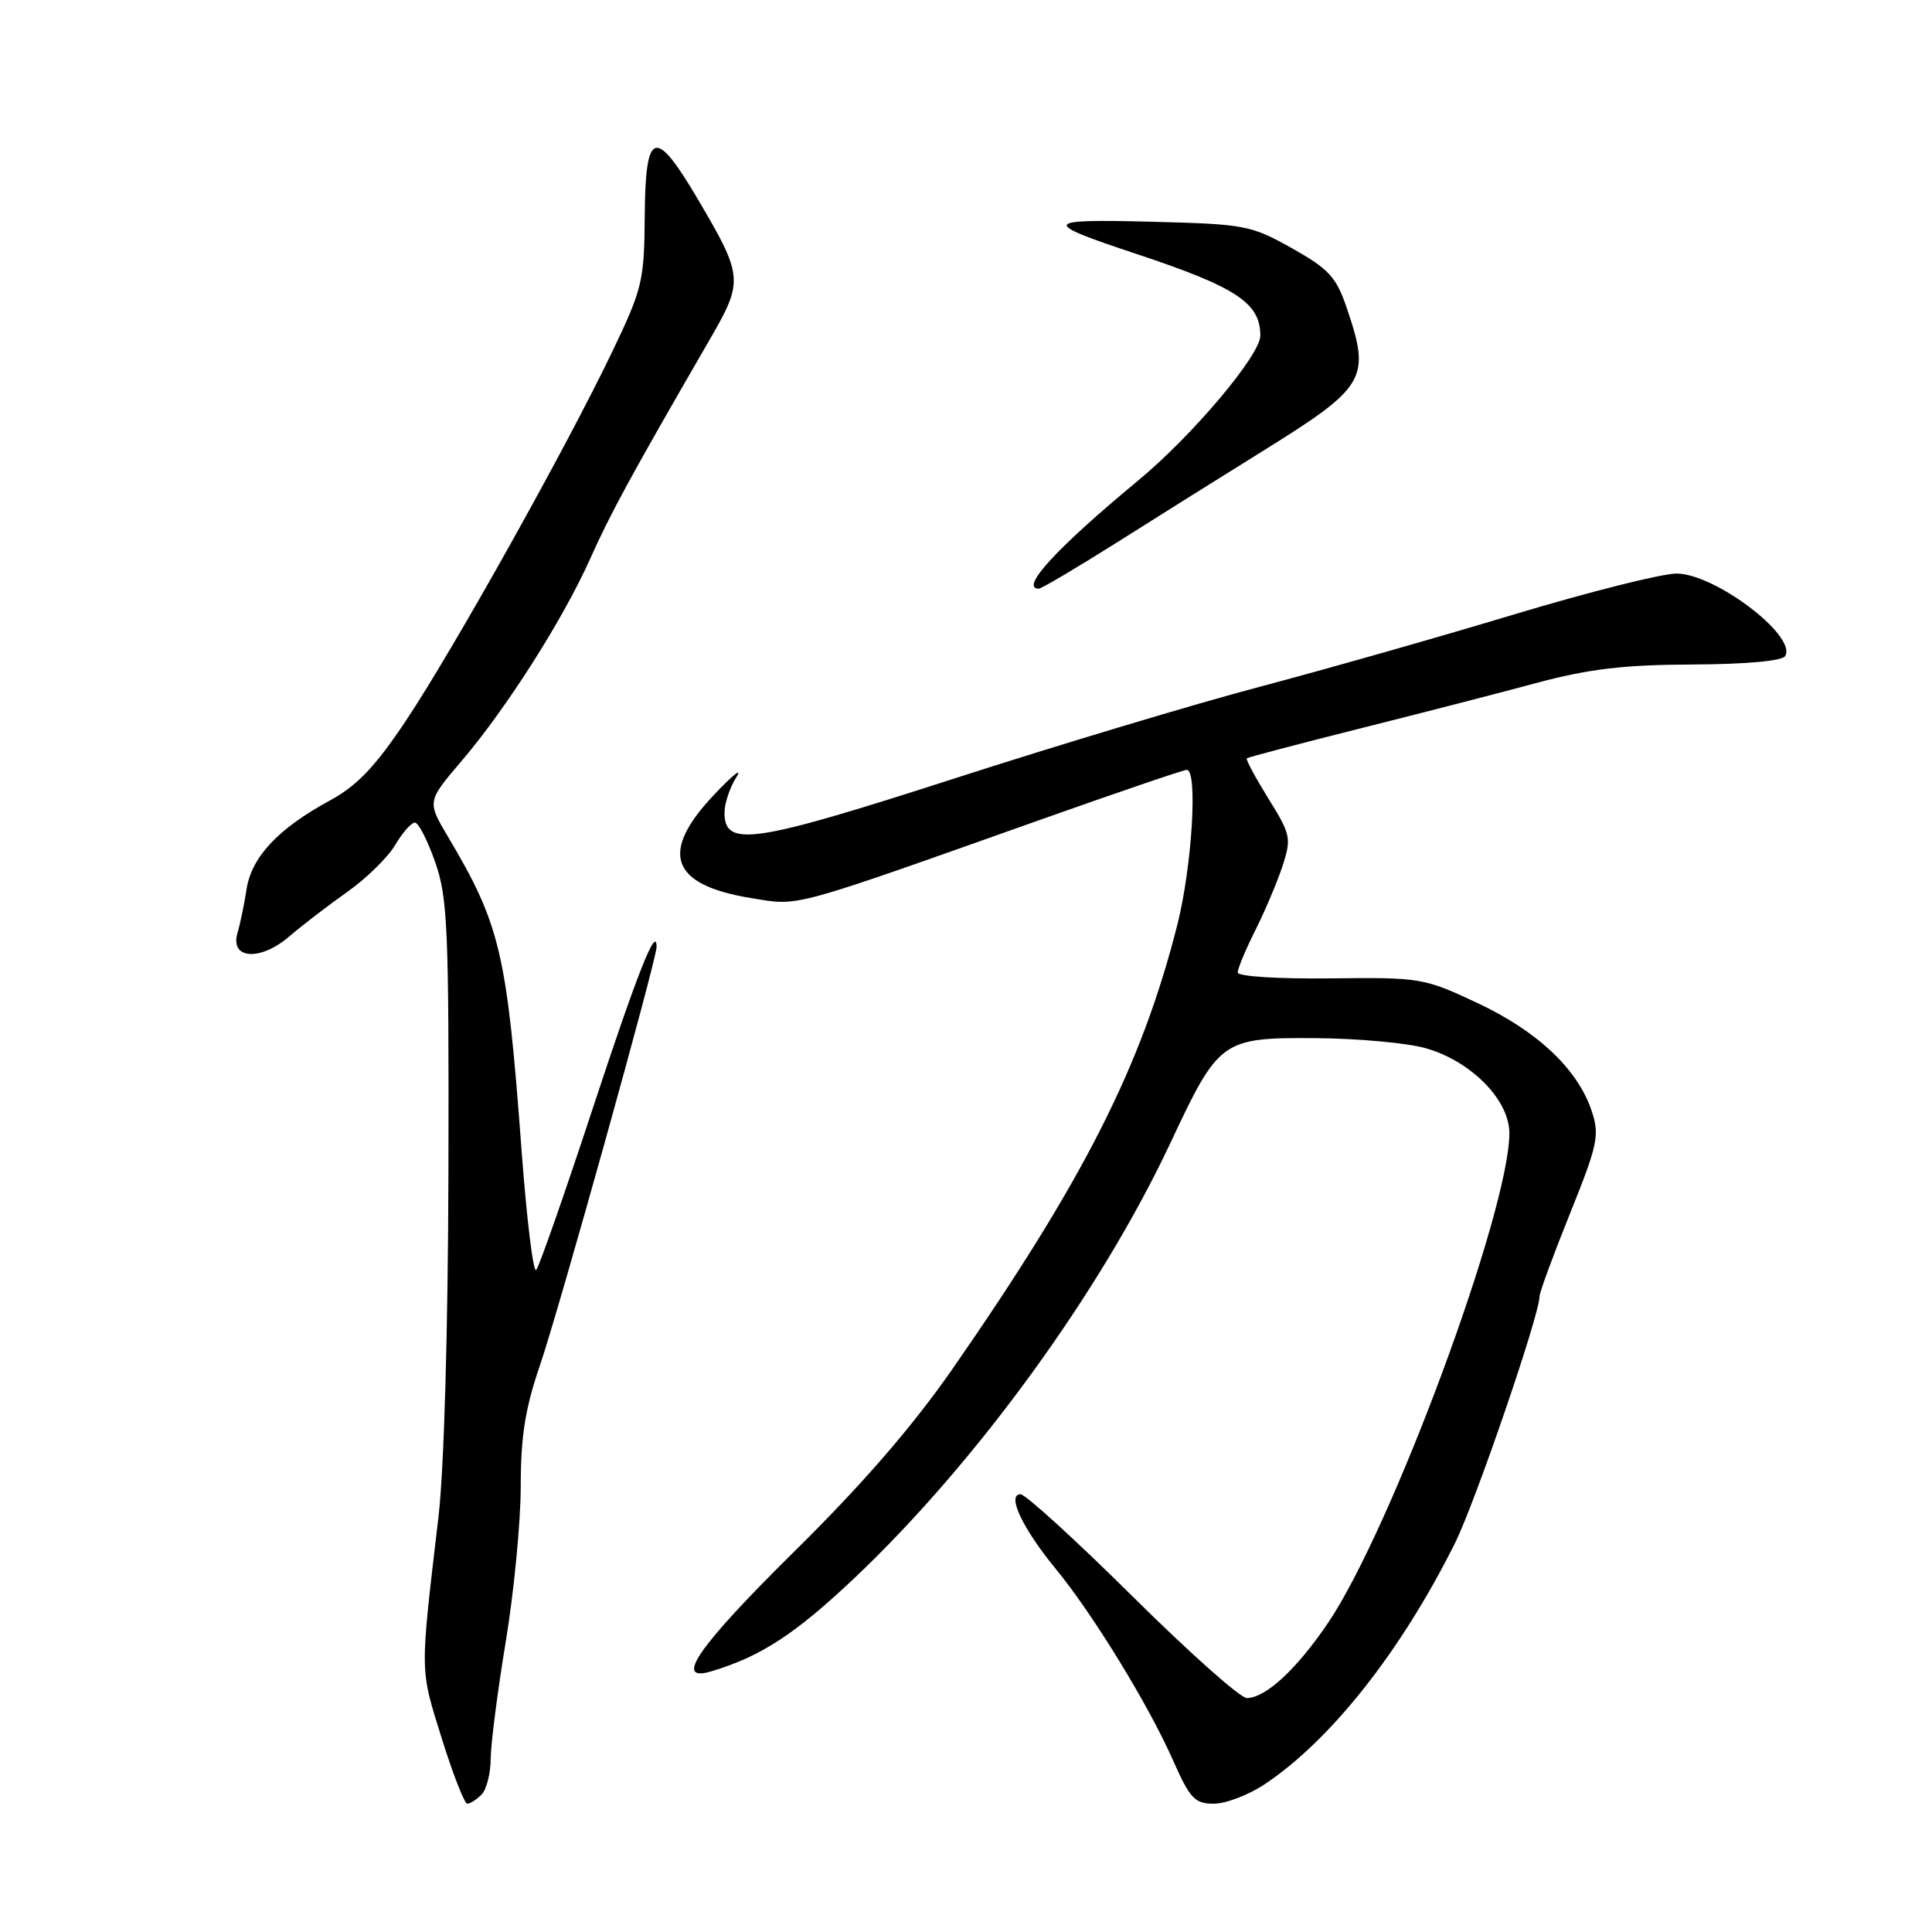 <?xml version="1.0" encoding="UTF-8" standalone="no"?>
<!DOCTYPE svg PUBLIC "-//W3C//DTD SVG 1.1//EN" "http://www.w3.org/Graphics/SVG/1.1/DTD/svg11.dtd" >
<svg xmlns="http://www.w3.org/2000/svg" xmlns:xlink="http://www.w3.org/1999/xlink" version="1.1" viewBox="0 0 256 256">
 <g >
 <path fill="currentColor"
d=" M 63.80 237.80 C 64.46 237.14 65.01 235.00 65.02 233.05 C 65.03 231.10 65.93 224.10 67.02 217.50 C 68.11 210.90 69.00 201.64 69.00 196.93 C 69.00 190.35 69.59 186.62 71.54 180.93 C 74.07 173.55 87.00 127.17 87.00 125.48 C 87.00 122.48 84.43 128.99 78.50 147.00 C 74.79 158.28 71.43 167.85 71.05 168.28 C 70.66 168.70 69.80 161.63 69.12 152.56 C 67.17 126.23 66.31 122.58 59.35 110.85 C 56.59 106.20 56.59 106.20 61.15 100.85 C 67.14 93.82 74.59 82.10 78.22 74.00 C 80.89 68.01 83.67 62.92 94.09 44.91 C 98.53 37.24 98.47 36.60 92.53 26.50 C 86.80 16.77 85.52 17.16 85.43 28.63 C 85.37 37.25 85.12 38.26 81.11 46.63 C 75.06 59.27 60.04 86.13 53.77 95.52 C 49.71 101.60 47.32 104.11 43.73 106.06 C 36.87 109.78 33.34 113.54 32.67 117.82 C 32.36 119.84 31.82 122.45 31.47 123.61 C 30.43 127.10 34.46 127.40 38.31 124.10 C 40.06 122.60 43.55 119.92 46.05 118.16 C 48.55 116.39 51.39 113.61 52.36 111.97 C 53.32 110.34 54.50 109.00 54.98 109.00 C 55.45 109.00 56.66 111.36 57.67 114.25 C 59.32 118.98 59.49 123.04 59.42 155.00 C 59.37 176.28 58.84 194.70 58.10 201.00 C 55.63 222.02 55.61 220.96 58.51 230.27 C 60.01 235.07 61.54 239.00 61.92 239.00 C 62.29 239.00 63.14 238.46 63.80 237.80 Z  M 167.61 236.40 C 176.36 230.56 185.64 218.80 192.78 204.50 C 195.46 199.13 204.00 174.22 204.00 171.77 C 204.00 171.24 205.82 166.29 208.04 160.78 C 211.71 151.67 211.97 150.45 210.92 147.25 C 209.09 141.70 203.75 136.65 195.78 132.91 C 188.66 129.57 188.24 129.50 176.25 129.64 C 169.31 129.72 164.00 129.38 164.00 128.86 C 164.00 128.35 165.06 125.81 166.36 123.22 C 167.66 120.62 169.28 116.78 169.97 114.67 C 171.13 111.08 171.02 110.55 168.06 105.80 C 166.34 103.02 165.05 100.63 165.21 100.48 C 165.37 100.34 172.03 98.59 180.00 96.58 C 187.97 94.58 198.55 91.86 203.50 90.52 C 210.51 88.64 215.09 88.09 224.19 88.05 C 231.31 88.02 236.14 87.58 236.54 86.94 C 238.17 84.30 227.24 76.00 222.14 76.00 C 220.19 76.00 210.47 78.45 200.54 81.44 C 190.62 84.43 175.53 88.72 167.00 90.98 C 158.47 93.23 140.20 98.72 126.38 103.18 C 99.81 111.75 96.00 112.32 96.00 107.70 C 96.00 106.46 96.71 104.33 97.58 102.97 C 98.44 101.61 97.09 102.68 94.58 105.35 C 87.34 113.01 88.88 117.27 99.52 119.00 C 106.01 120.06 104.31 120.52 138.00 108.57 C 148.18 104.96 156.84 102.01 157.25 102.01 C 158.74 101.99 157.95 114.86 155.99 122.59 C 151.25 141.26 143.67 156.23 126.28 181.29 C 120.93 188.99 114.36 196.59 105.25 205.58 C 92.50 218.17 89.16 222.98 94.25 221.46 C 100.83 219.49 105.35 216.54 113.23 209.09 C 129.40 193.78 145.83 171.15 155.06 151.50 C 161.52 137.73 161.86 137.48 174.36 137.56 C 179.94 137.60 186.50 138.20 188.94 138.90 C 194.96 140.63 200.00 145.76 200.00 150.15 C 199.99 160.46 184.34 202.72 175.94 215.09 C 171.78 221.22 167.68 225.00 165.20 225.00 C 164.35 225.00 157.53 218.93 150.04 211.50 C 142.54 204.07 135.88 198.00 135.23 198.00 C 133.36 198.00 135.48 202.51 139.85 207.83 C 144.78 213.82 152.18 225.88 155.43 233.25 C 157.68 238.33 158.31 239.00 160.85 239.00 C 162.43 239.00 165.47 237.83 167.61 236.40 Z  M 148.20 71.75 C 153.64 68.31 162.08 63.02 166.95 60.00 C 181.11 51.20 181.67 50.26 178.42 40.71 C 177.05 36.70 176.05 35.62 171.17 32.88 C 165.74 29.84 164.96 29.69 152.50 29.38 C 138.09 29.01 137.89 29.44 150.50 33.62 C 163.84 38.05 167.00 40.13 167.00 44.48 C 167.00 47.06 157.98 57.75 150.79 63.69 C 139.98 72.64 135.06 78.00 137.65 78.00 C 138.00 78.00 142.75 75.19 148.20 71.75 Z "/>
</g>
</svg>